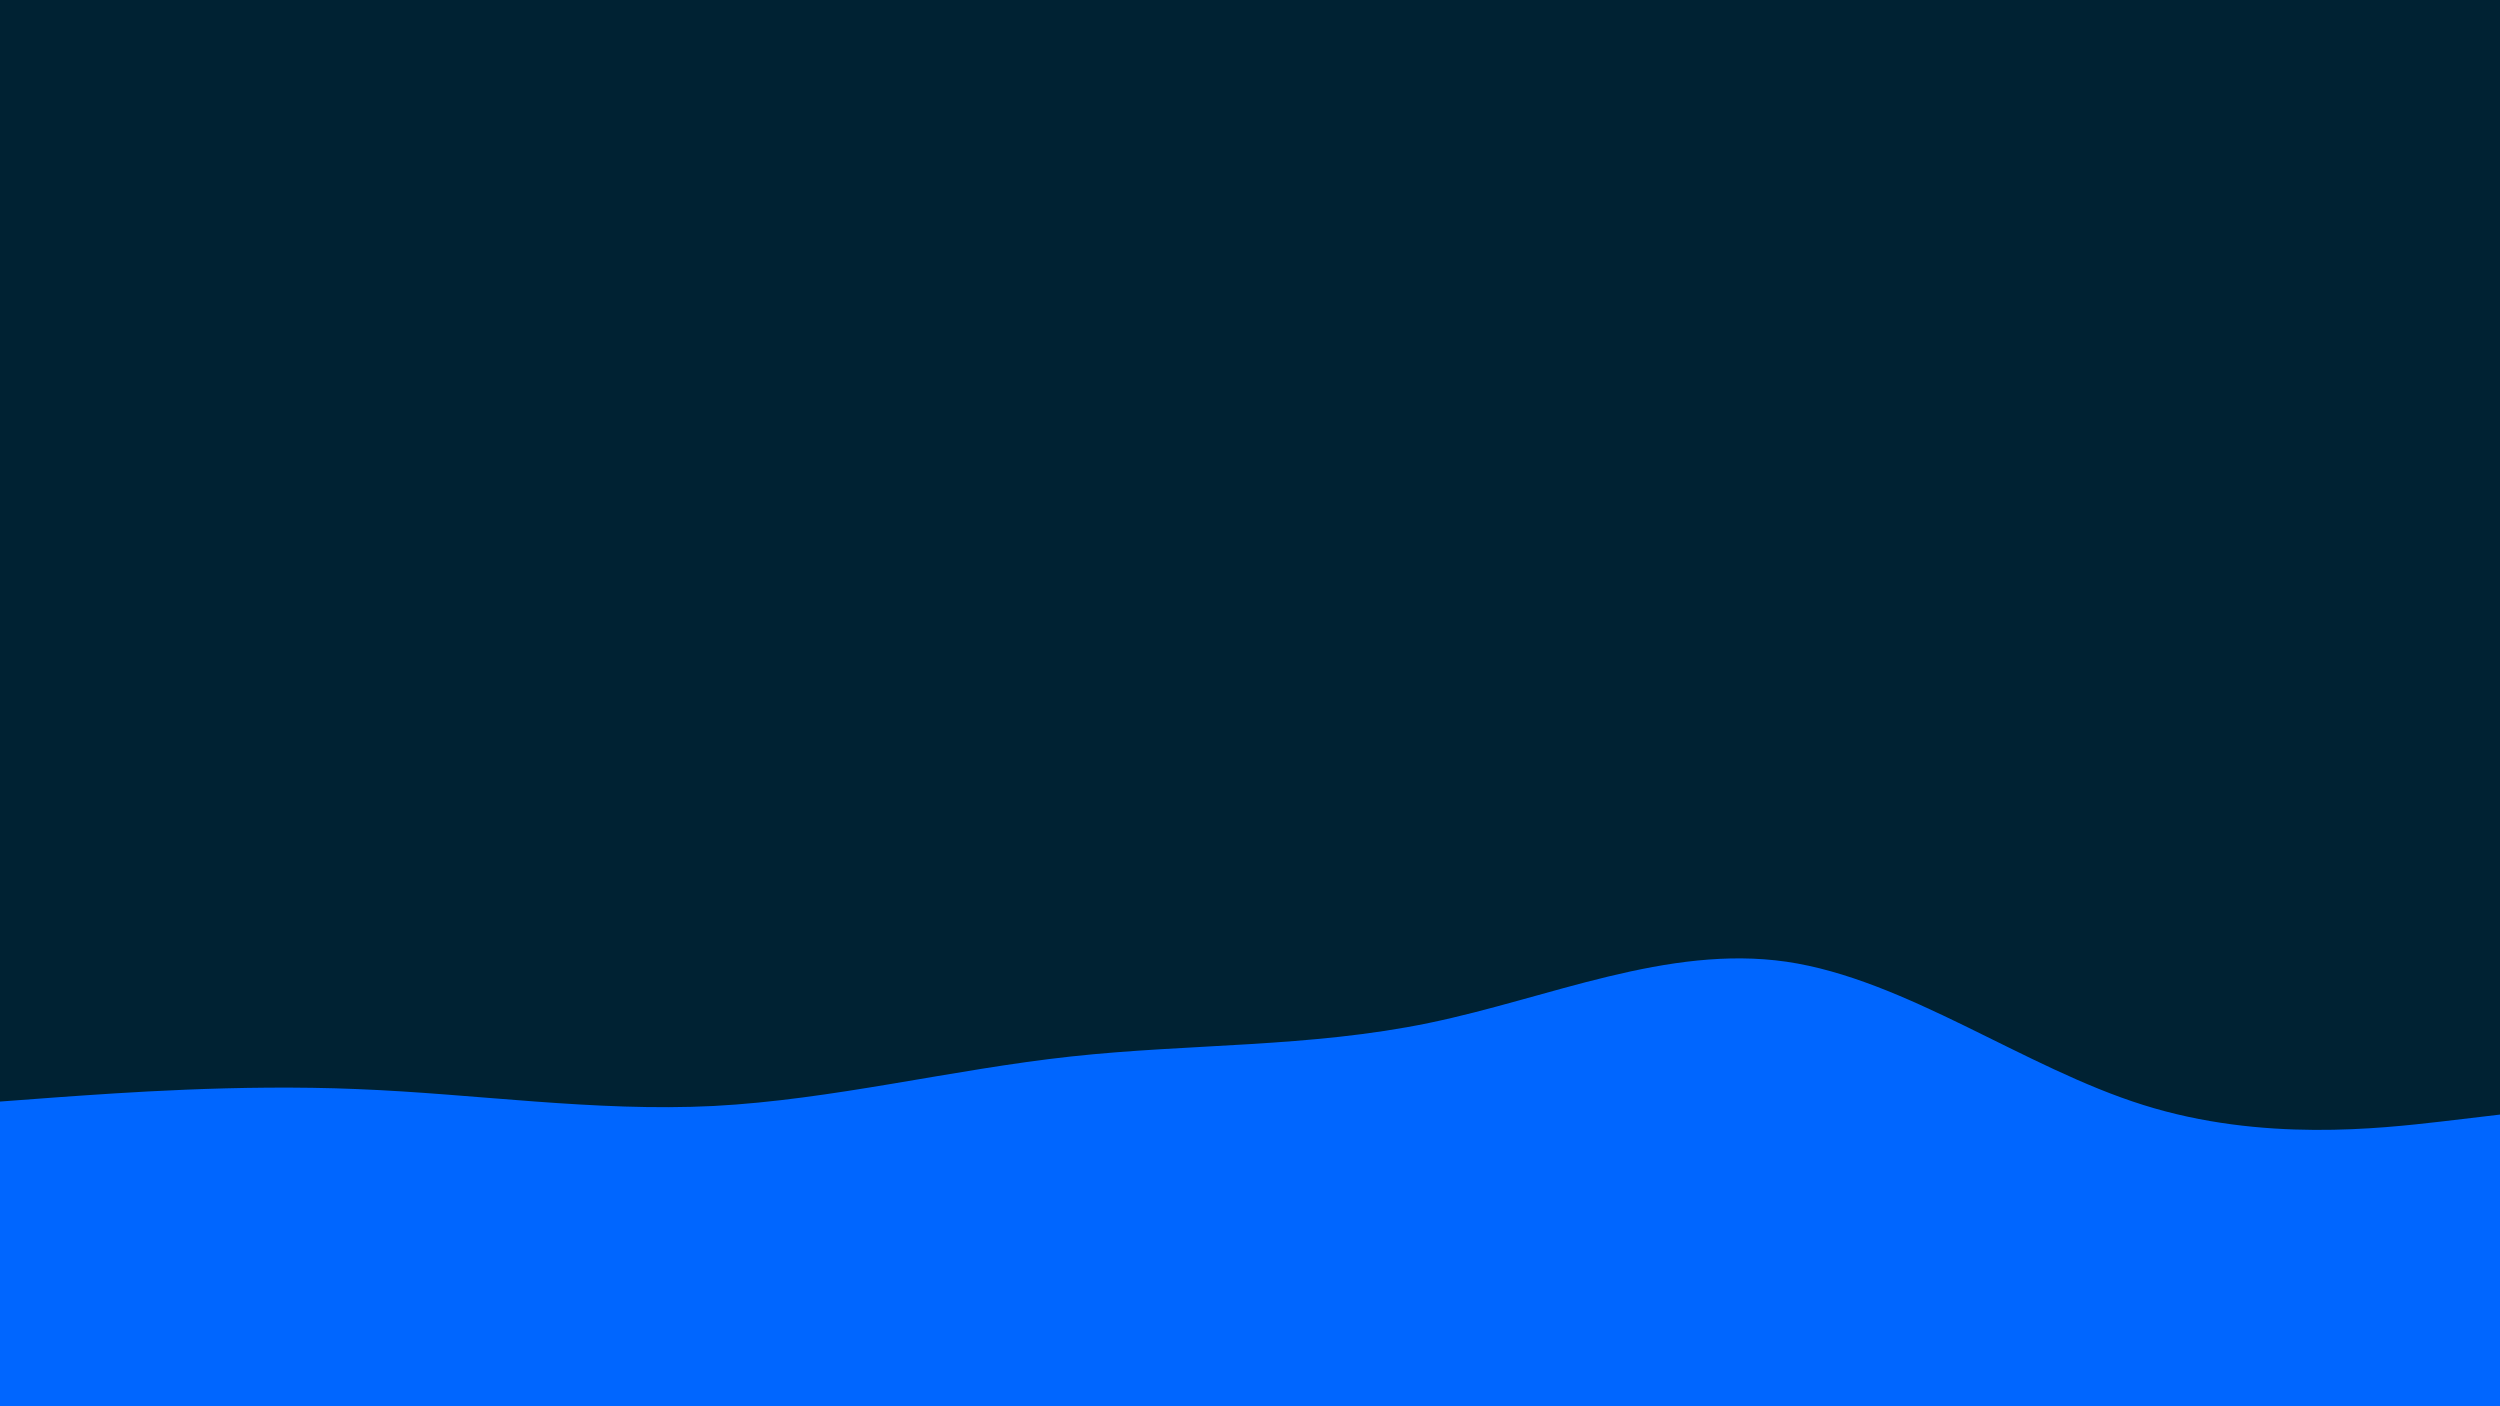 <svg id="visual" viewBox="0 0 960 540" width="960" height="540" xmlns="http://www.w3.org/2000/svg" xmlns:xlink="http://www.w3.org/1999/xlink" version="1.1"><rect x="0" y="0" width="960" height="540" fill="#002233"></rect><path d="M0 423L22.8 421.3C45.7 419.7 91.3 416.3 137 418.2C182.7 420 228.3 427 274 424.7C319.7 422.3 365.3 410.7 411.2 405.7C457 400.7 503 402.3 548.8 392.8C594.7 383.3 640.3 362.7 686 369.3C731.7 376 777.3 410 823 424.3C868.7 438.7 914.3 433.3 937.2 430.7L960 428L960 541L937.2 541C914.3 541 868.7 541 823 541C777.3 541 731.7 541 686 541C640.3 541 594.7 541 548.8 541C503 541 457 541 411.2 541C365.3 541 319.7 541 274 541C228.3 541 182.7 541 137 541C91.3 541 45.7 541 22.8 541L0 541Z" fill="#0066FF" stroke-linecap="round" stroke-linejoin="miter"></path></svg>